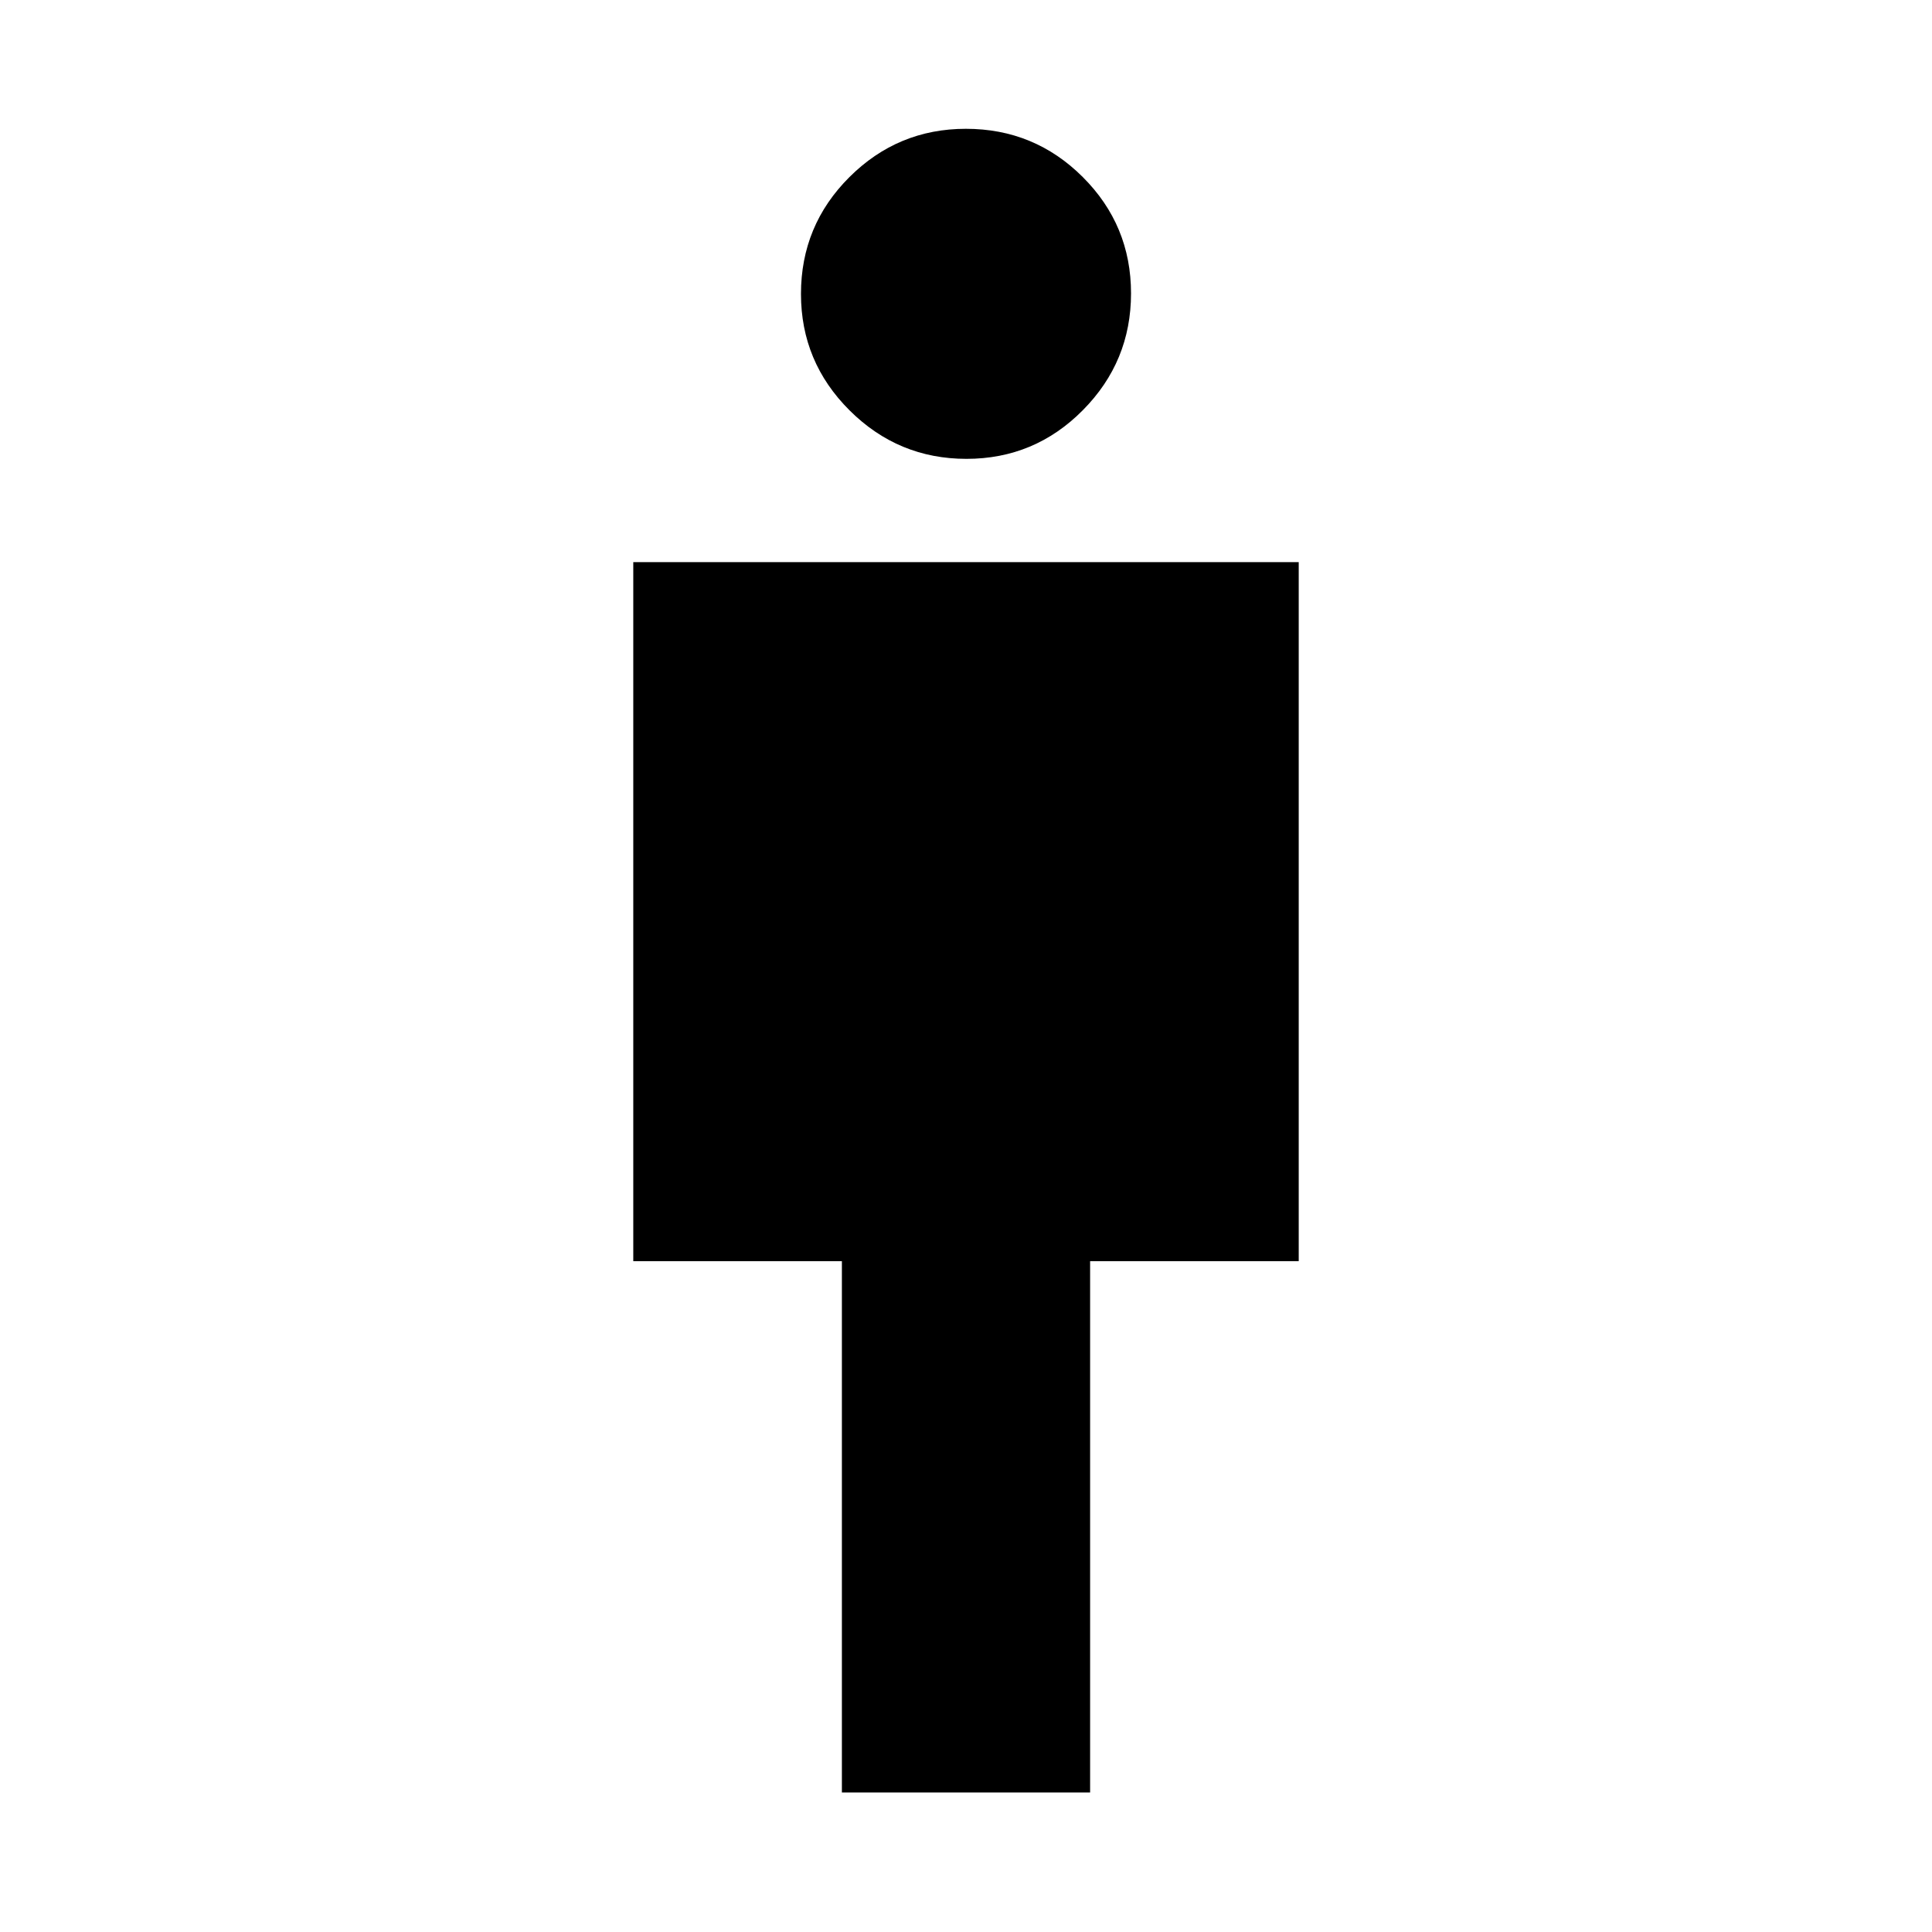 <svg xmlns="http://www.w3.org/2000/svg" height="40" viewBox="0 -960 960 960" width="40"><path d="M418.33-69.33v-264H314.67v-347.34h330.66v347.34H541.67v264H418.33ZM480.22-732q-33.89 0-58.05-24.07Q398-780.14 398-813.95 398-848 422.07-872t57.88-24Q514-896 538-872.05q24 23.94 24 57.83t-23.95 58.05Q514.11-732 480.22-732Z"/></svg>